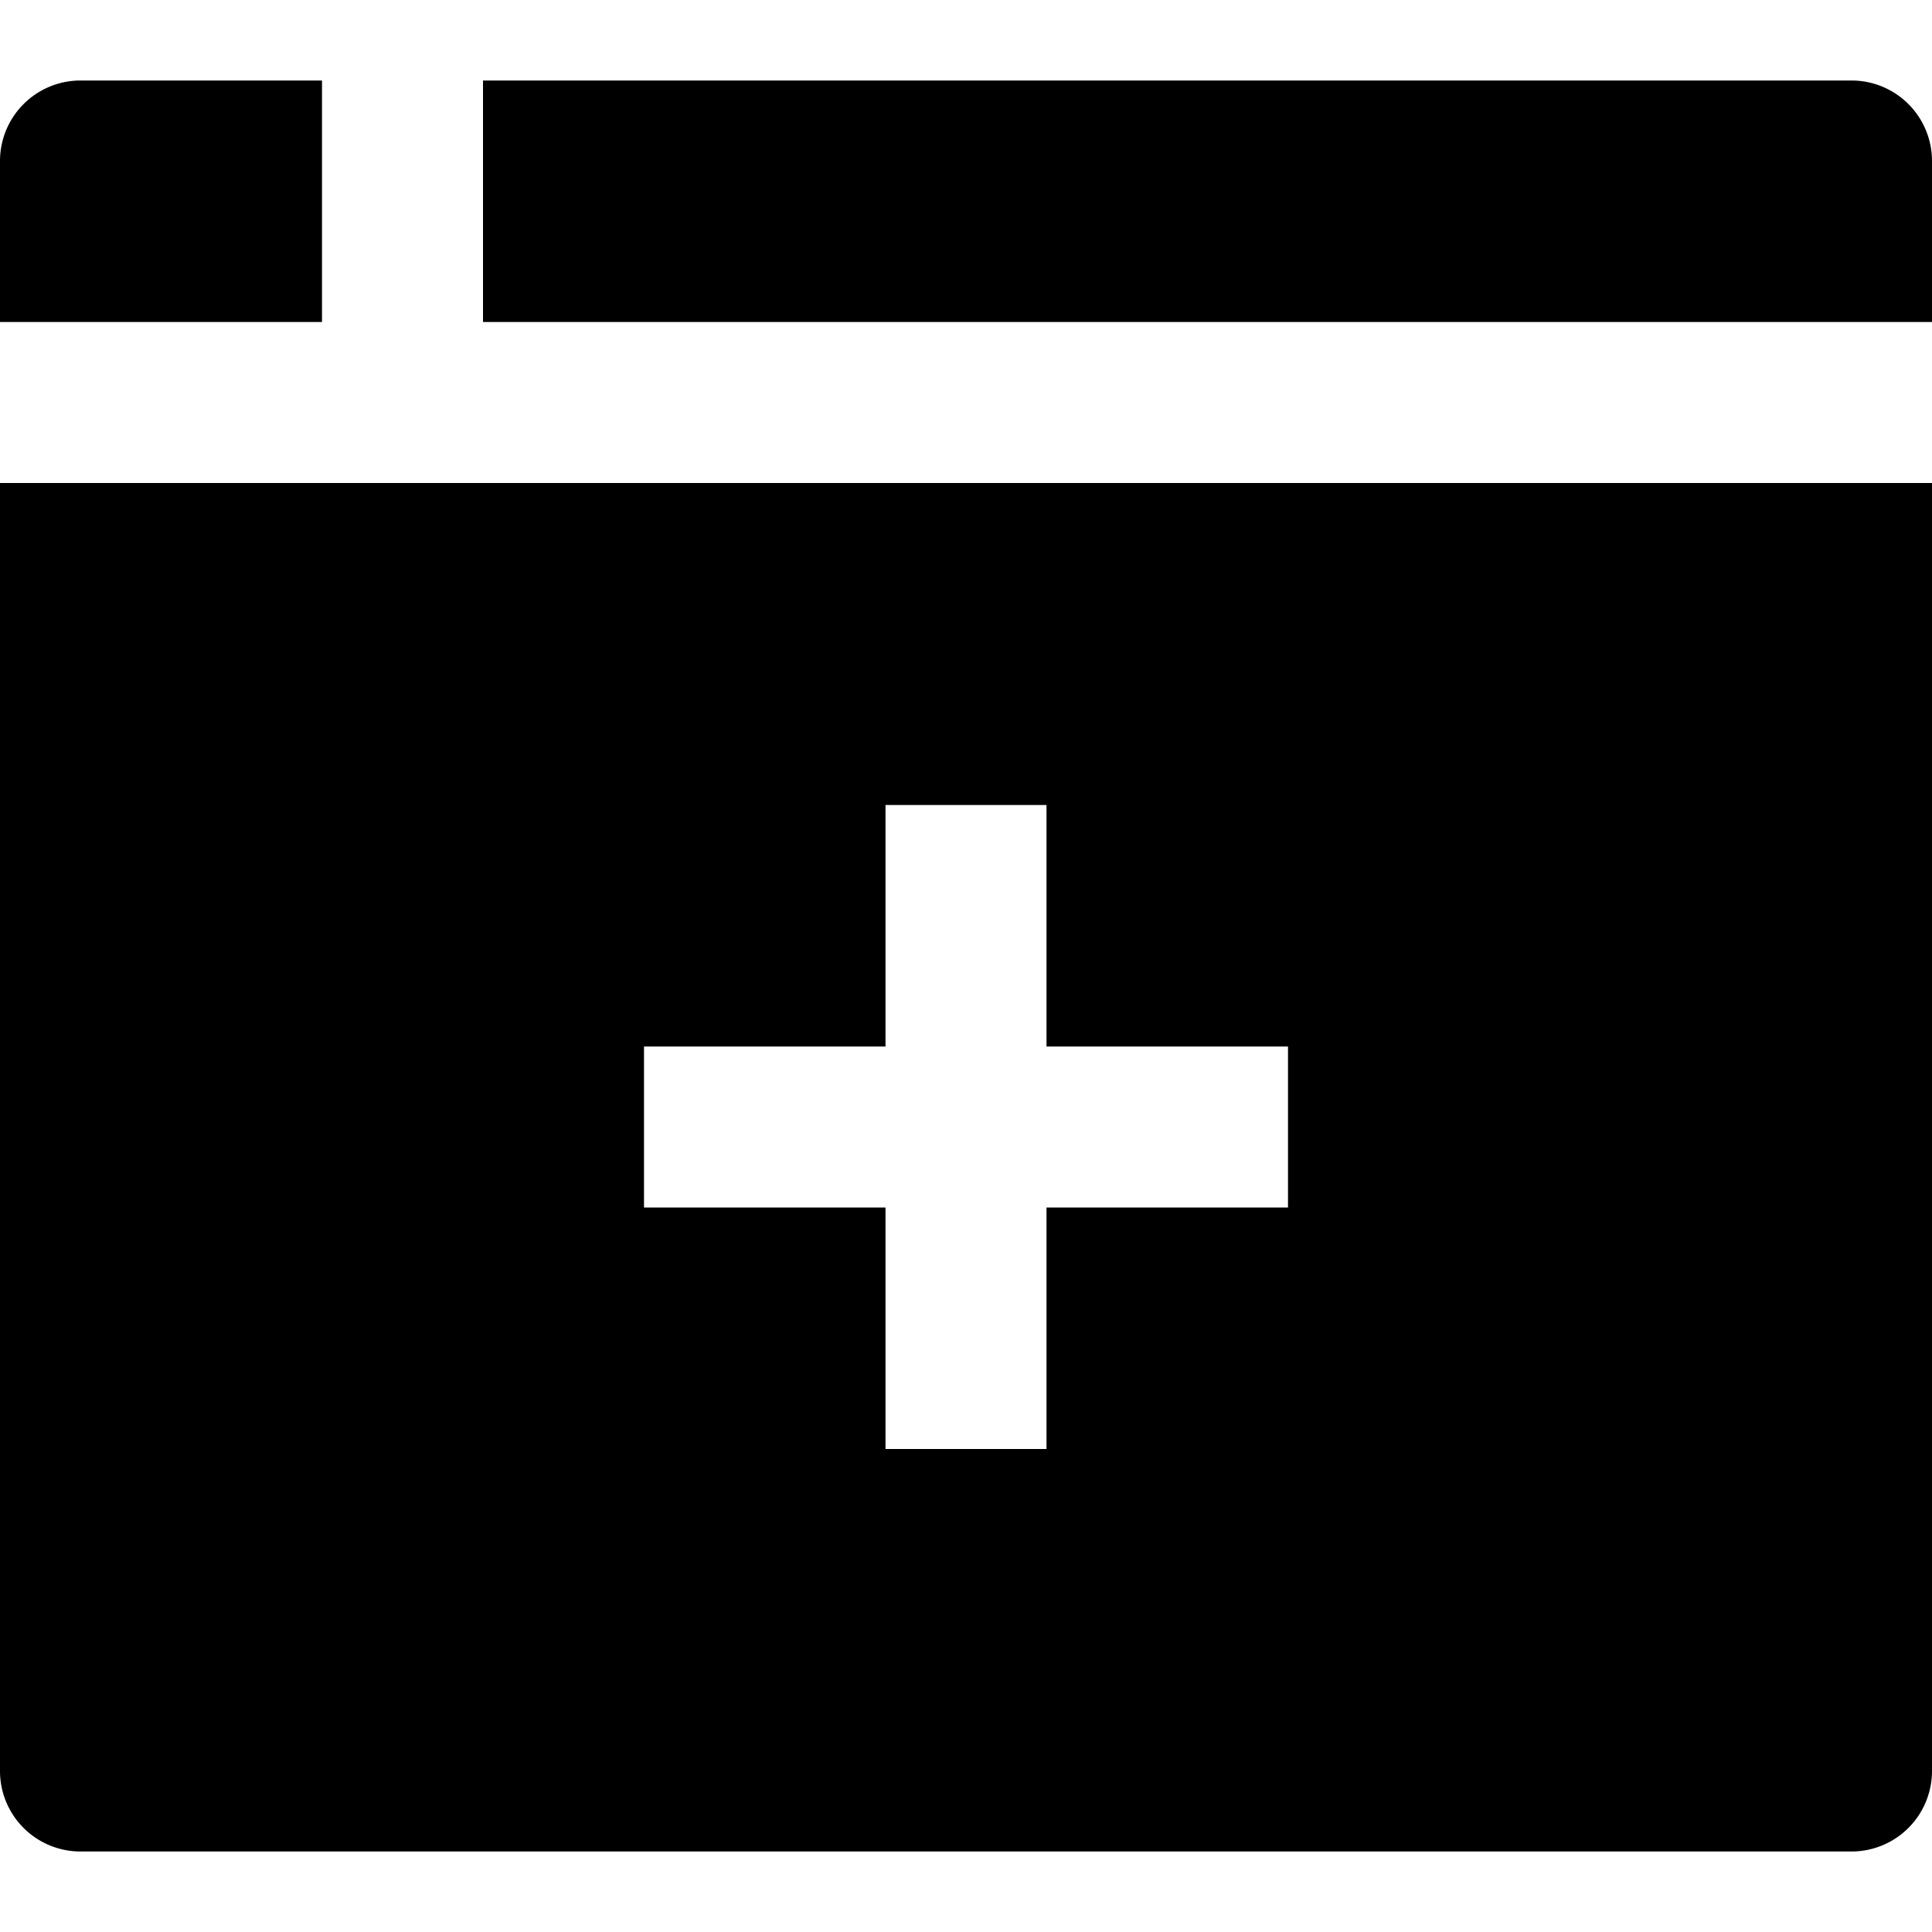 <svg id="nc_icon" xmlns="http://www.w3.org/2000/svg" xml:space="preserve" viewBox="0 0 24 24"><g fill="currentColor" class="nc-icon-wrapper"><path d="M6 4h18V2a1 1 0 0 0-1-1H6v3zM4 4V1H1a1 1 0 0 0-1 1v2h4z" data-color="color-2"/><path d="M0 6v16a1 1 0 0 0 1 1h22a1 1 0 0 0 1-1V6H0zm16 9h-3v3h-2v-3H8v-2h3v-3h2v3h3v2z"/></g></svg>
